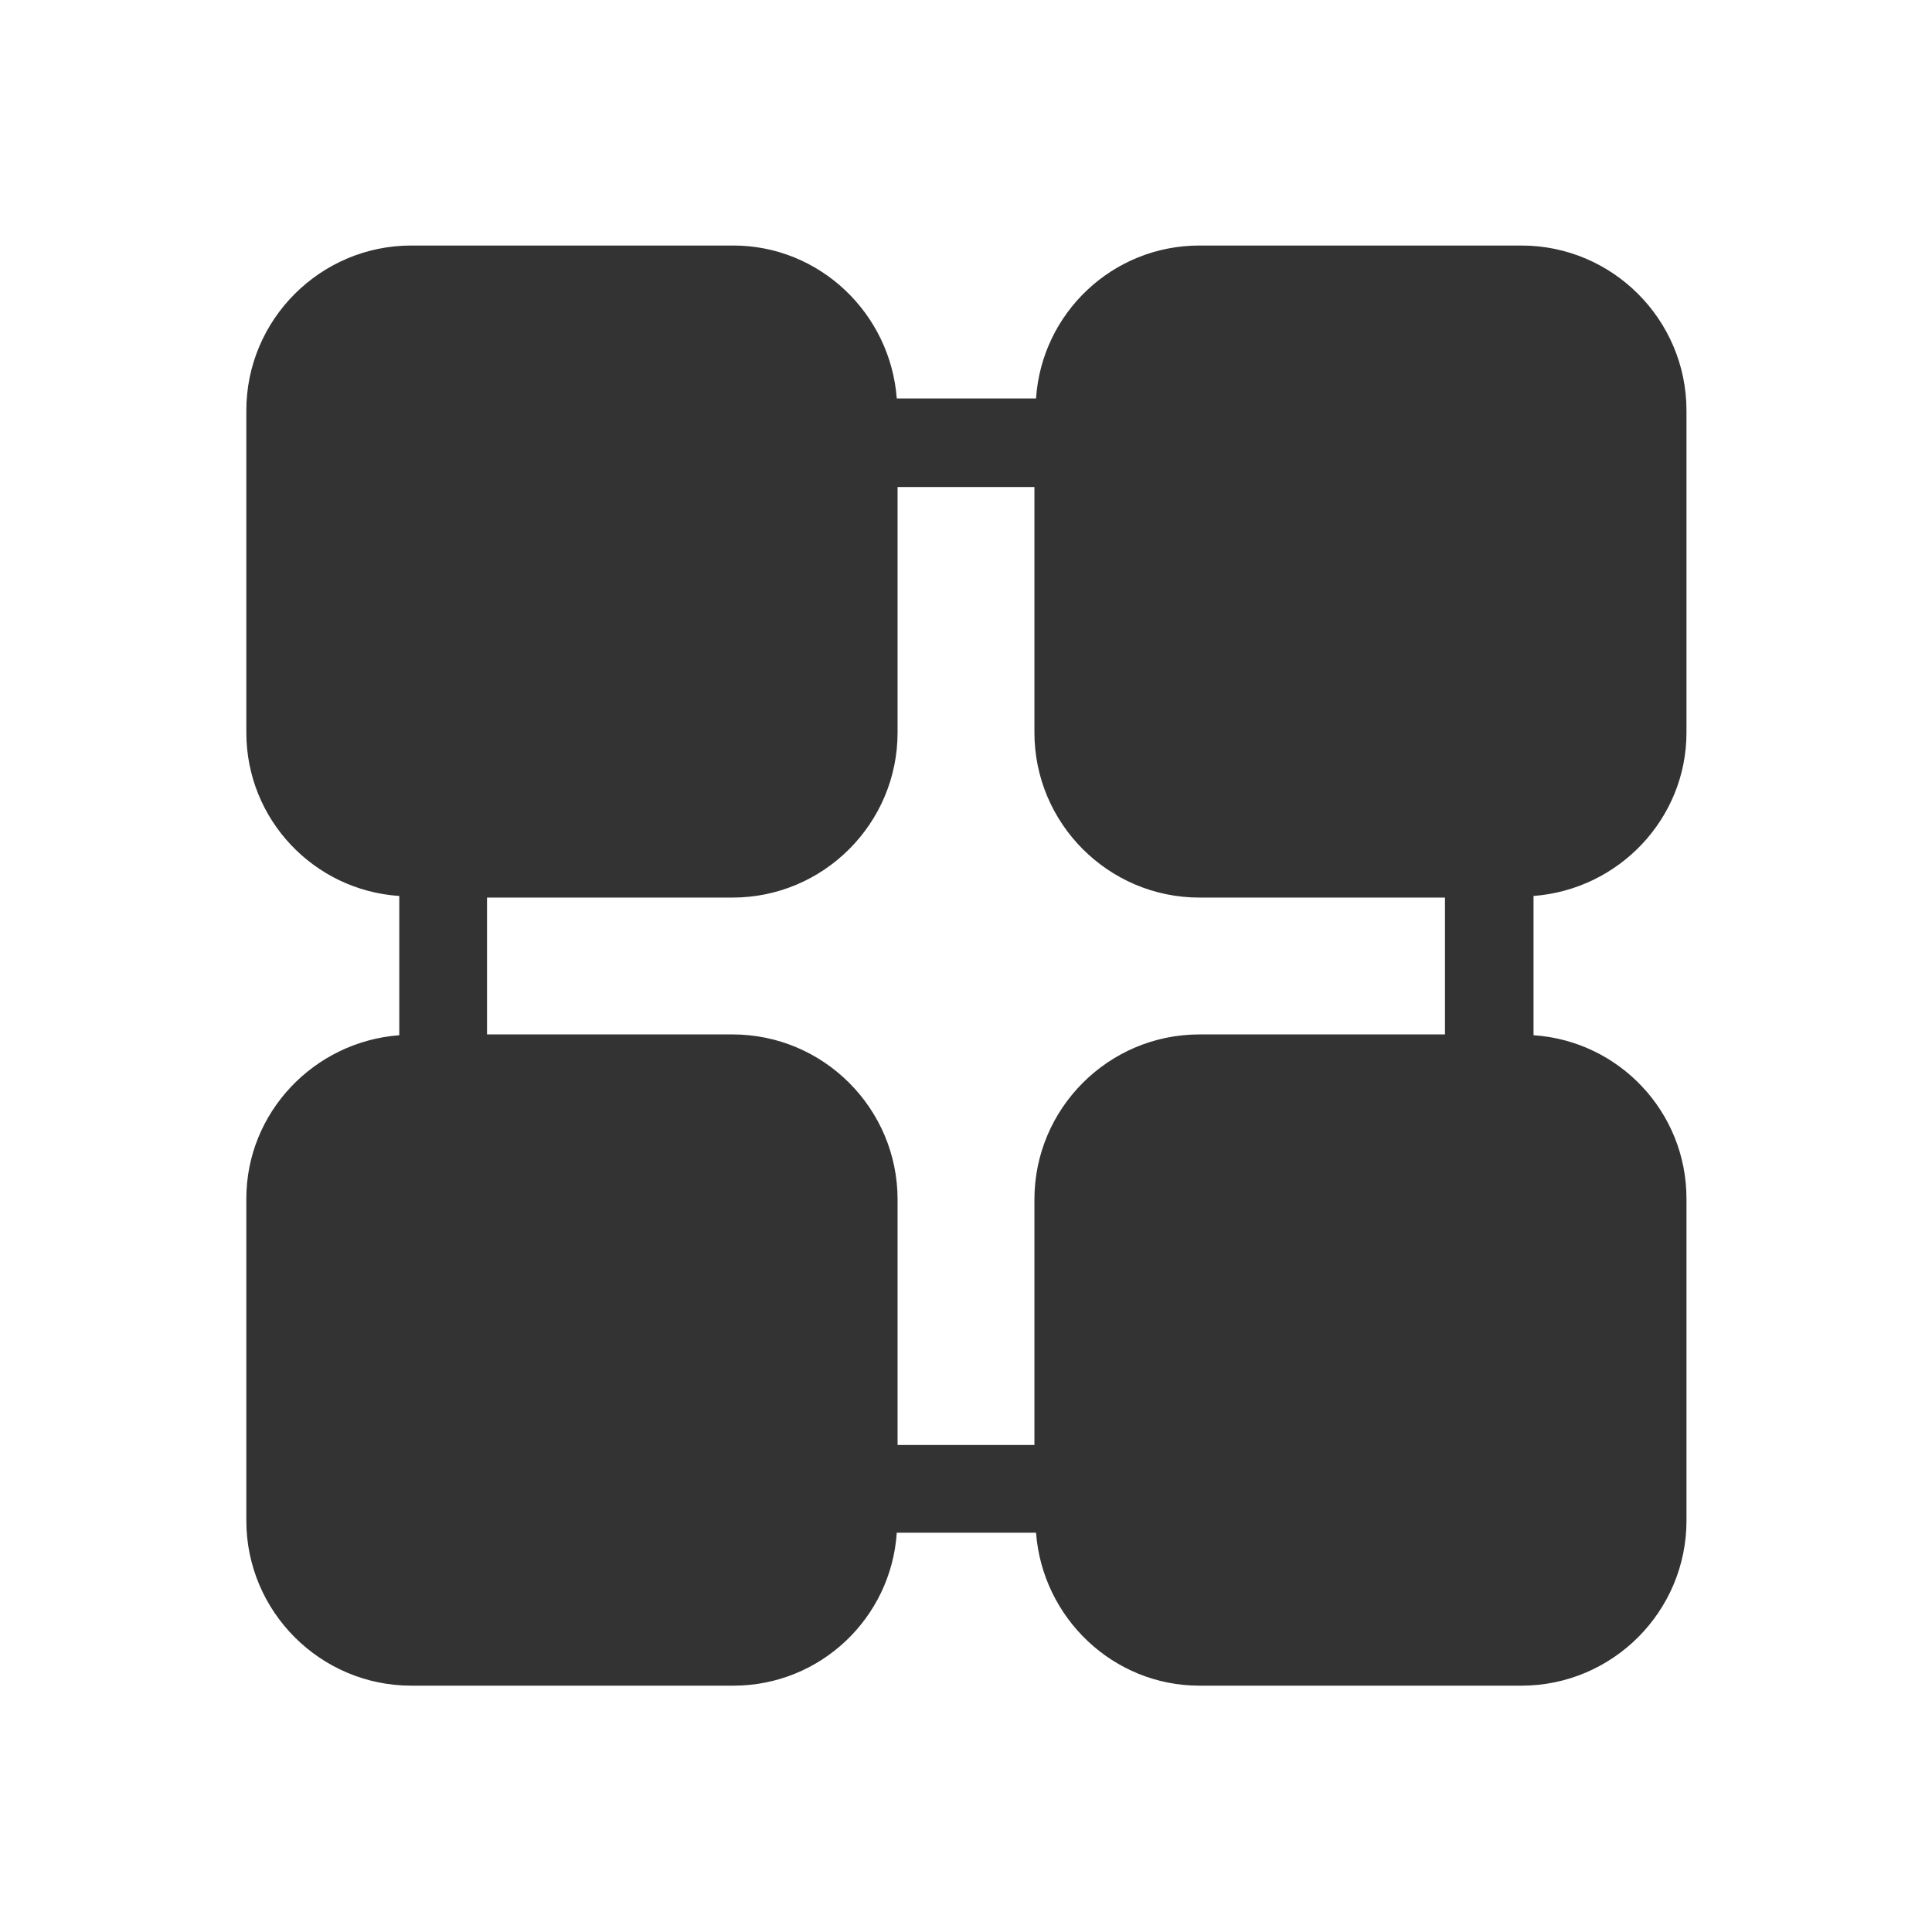 <?xml version="1.0" encoding="UTF-8"?>
<svg id="TF" xmlns="http://www.w3.org/2000/svg" viewBox="0 0 24 24">
  <path d="M20.95,9.1v-4c0-1.13-.92-2.05-2.05-2.05h-4c-1.08,0-1.96.84-2.03,1.9h-1.73c-.08-1.06-.96-1.9-2.03-1.9h-4c-1.13,0-2.05.92-2.05,2.05v4c0,1.08.84,1.96,1.9,2.03v1.73c-1.06.08-1.9.96-1.9,2.03v4c0,1.13.92,2.05,2.05,2.05h4c1.08,0,1.96-.84,2.03-1.9h1.73c.08,1.06.96,1.9,2.03,1.9h4c1.13,0,2.05-.92,2.05-2.05v-4c0-1.08-.84-1.96-1.9-2.03v-1.73c1.06-.08,1.9-.96,1.9-2.03ZM14.9,12.85c-1.13,0-2.05.92-2.05,2.05v3.05h-1.7v-3.05c0-1.13-.92-2.05-2.05-2.05h-3.05v-1.7h3.05c1.13,0,2.05-.92,2.05-2.05v-3.05h1.7v3.05c0,1.13.92,2.05,2.05,2.05h3.05v1.7h-3.05Z" style="fill: #333;"/>
</svg>